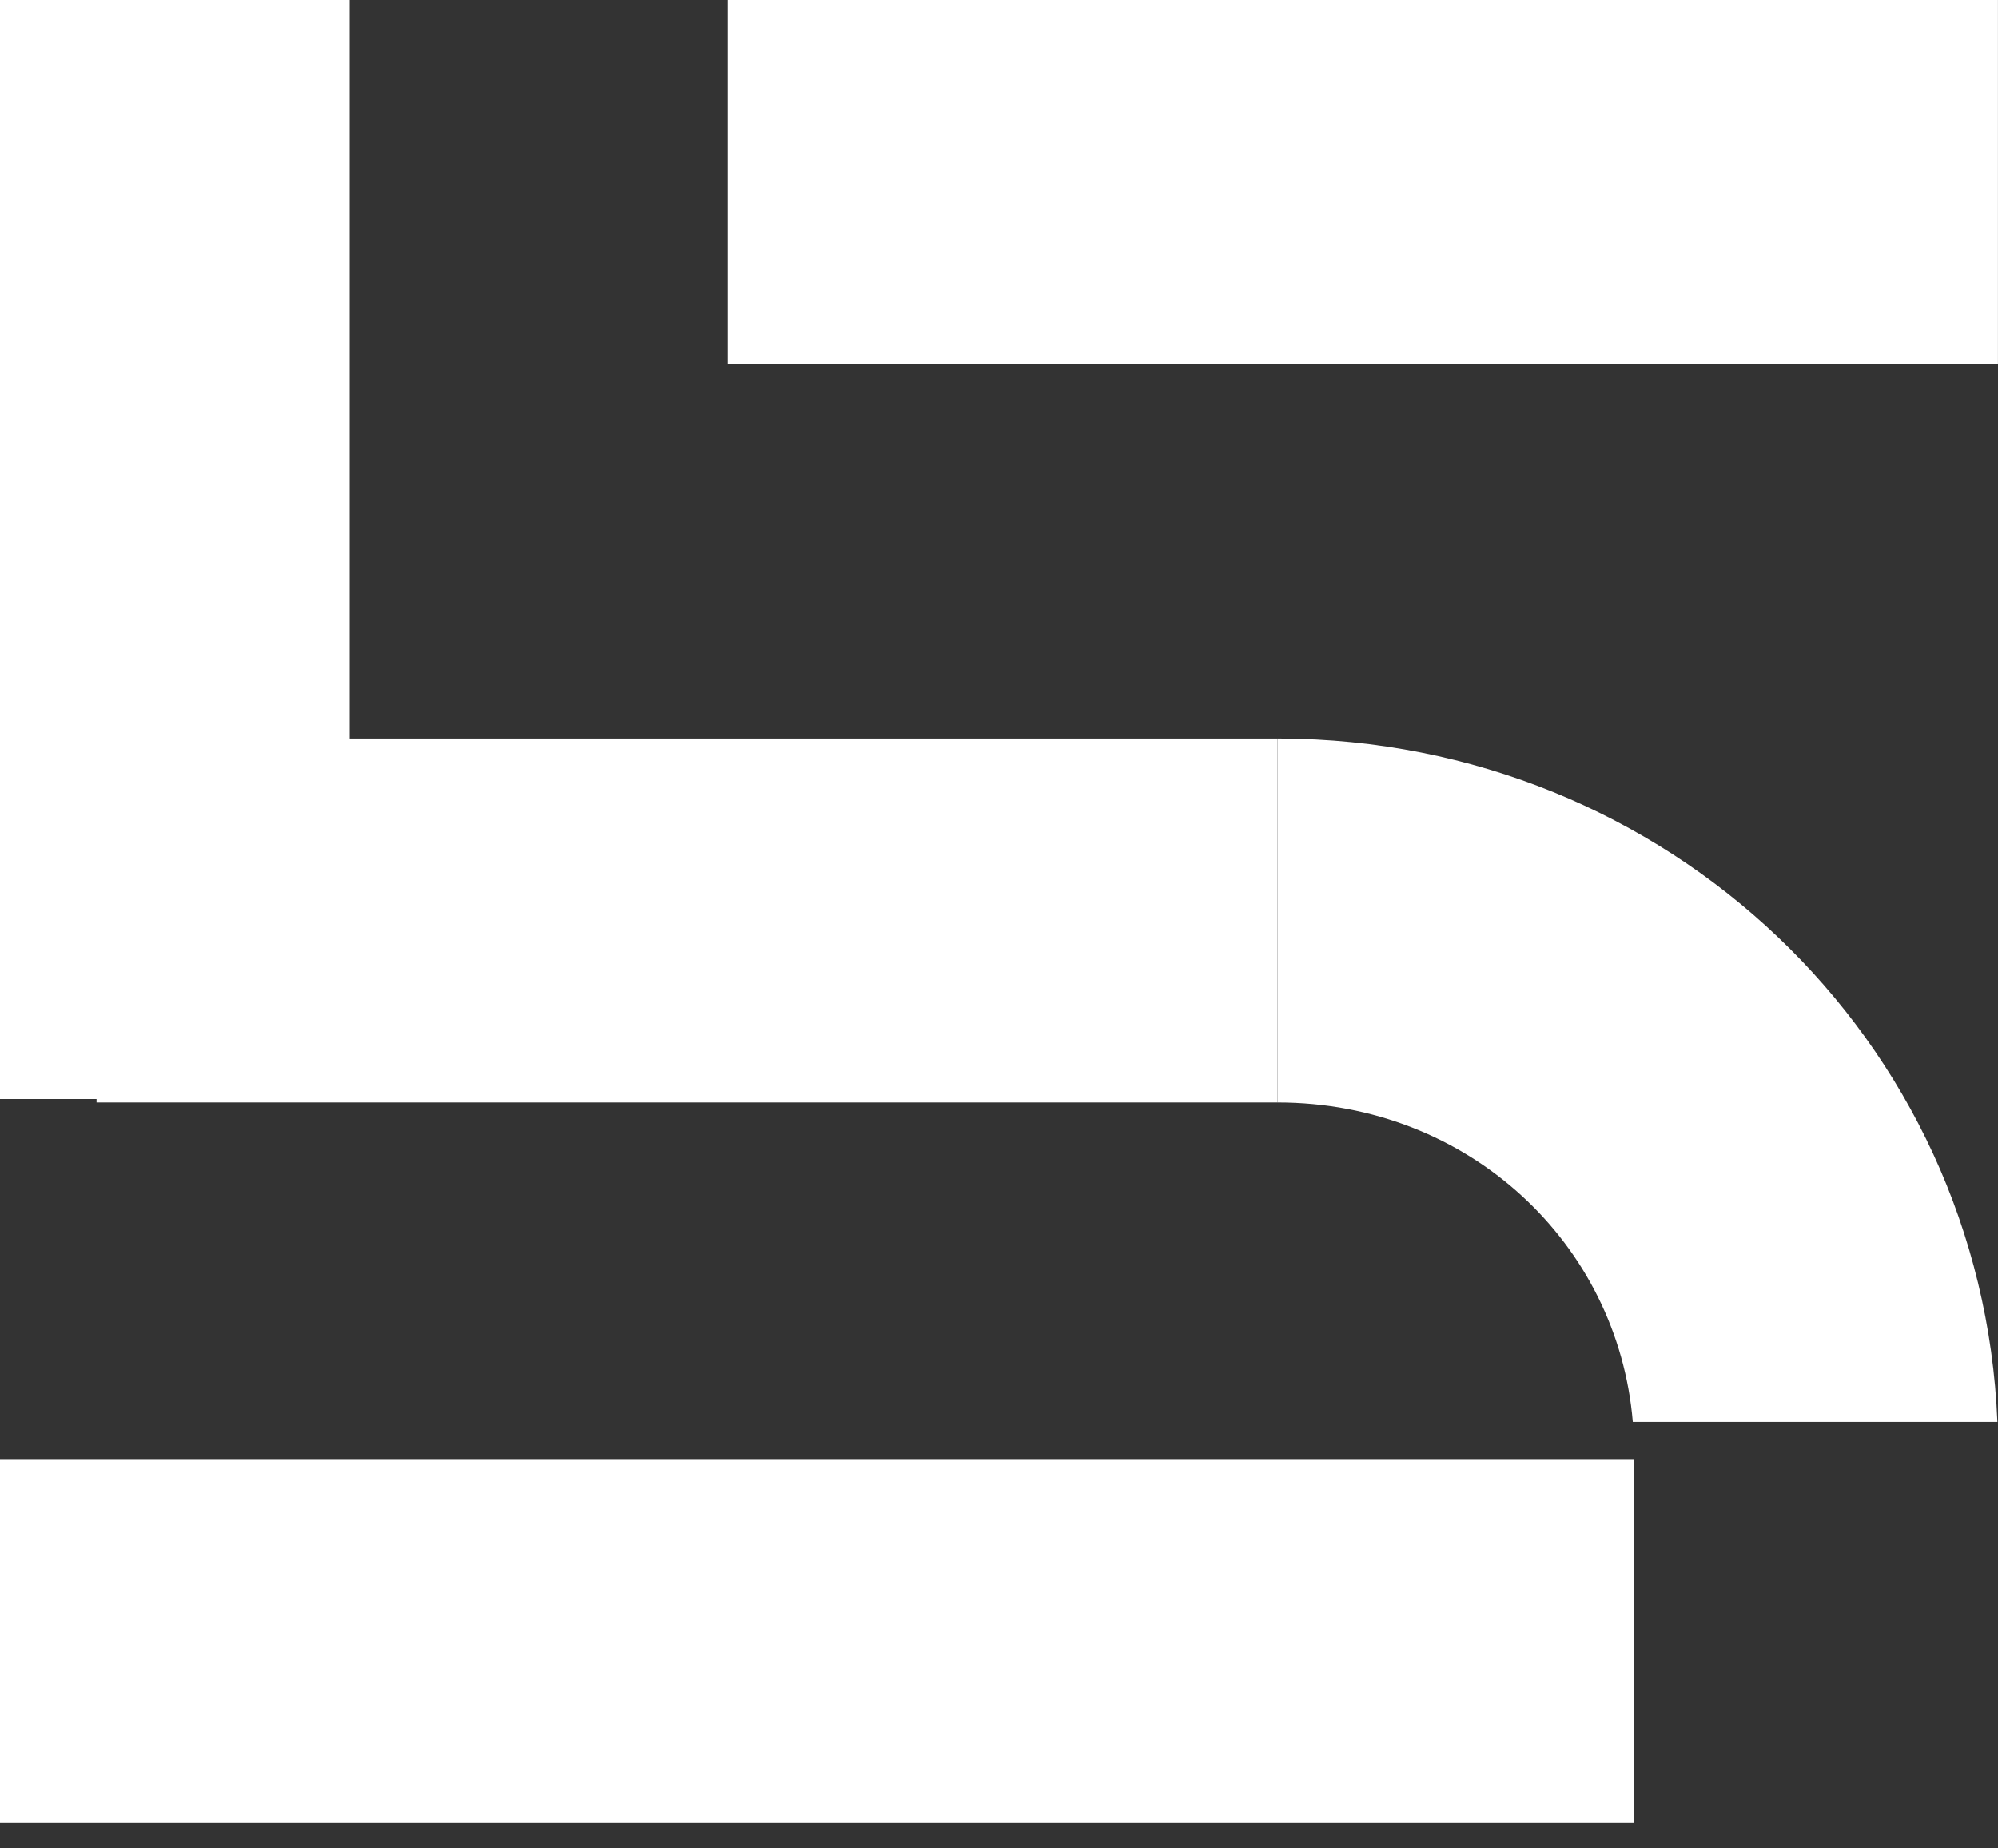 <svg width="40" height="37" viewBox="0 0 40 37" fill="none" xmlns="http://www.w3.org/2000/svg">
<rect x="0" y="0" width="40" height="37" fill="#333333" stroke="none"/>
<rect y="29.207" width="32.714" height="7.286" fill="white"/>
<rect x="14.572" width="25.427" height="7.286" fill="white"/>
<rect x="1.933" y="14.783" width="23.643" height="7.286" fill="white"/>
<rect x="7" width="22" height="7" transform="rotate(90 7 0)" fill="white"/>
<path fill-rule="evenodd" clip-rule="evenodd" d="M32.689 28.463C32.389 24.895 29.407 22.069 25.576 22.069V14.783H25.626C33.37 14.809 39.676 20.797 39.988 28.463H32.689Z" fill="white"/>
</svg>
